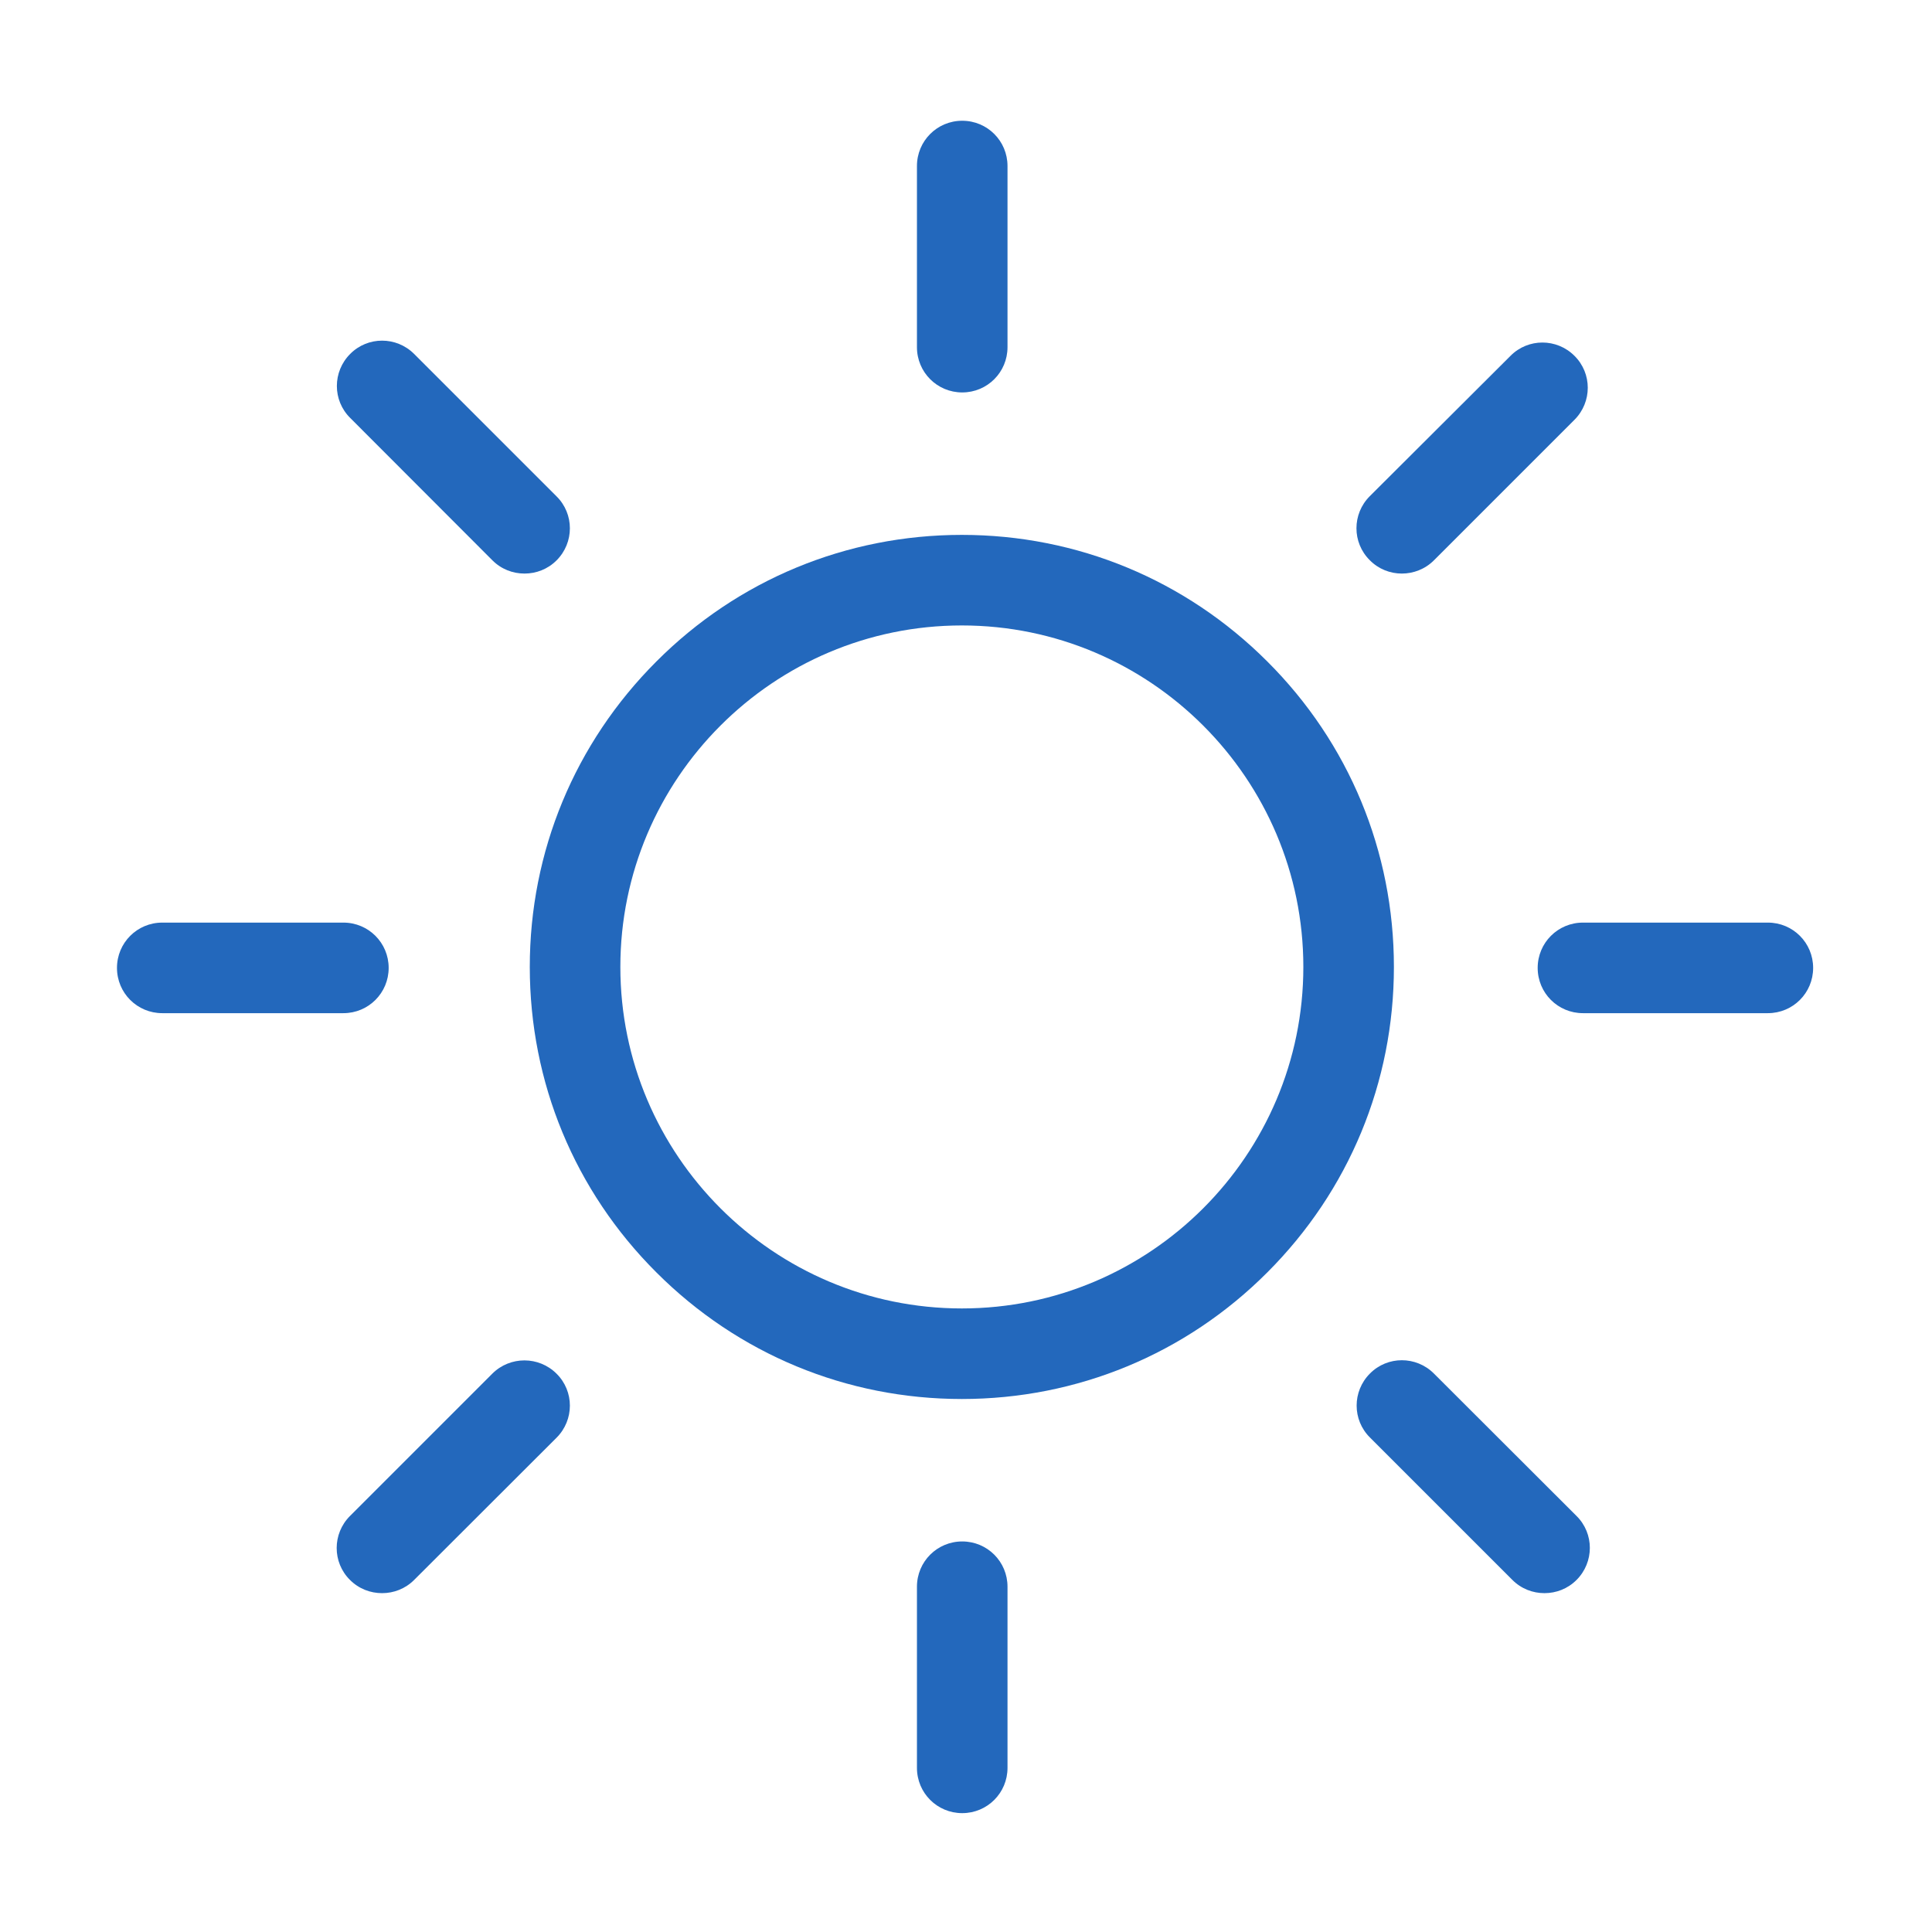 <?xml version="1.0" encoding="utf-8"?>
<!-- Generator: Adobe Illustrator 22.0.0, SVG Export Plug-In . SVG Version: 6.00 Build 0)  -->
<svg version="1.1" id="Ebene_1" xmlns="http://www.w3.org/2000/svg" xmlns:xlink="http://www.w3.org/1999/xlink" x="0px" y="0px"
	 viewBox="0 0 1024 1024" style="enable-background:new 0 0 1024 1024;" xml:space="preserve">
<style type="text/css">
	.st0{display:none;}
	.st1{fill:#2368BC;}
</style>
<g id="HG" class="st0">
</g>
<g>
	<path class="st1" d="M671.7,350.6c-43.3-43.3-100.8-67.1-161.9-67.1s-118.7,23.8-161.9,67.1c-43.3,43.3-67.1,100.8-67.1,161.9
		c0,61.2,23.8,118.7,67.1,161.9c43.3,43.3,100.8,67.1,161.9,67.1s118.7-23.8,161.9-67.1c43.3-43.3,67.1-100.8,67.1-161.9
		C738.8,451.3,715,393.8,671.7,350.6z M509.8,693.5c-99.8,0-181-81.2-181-181s81.2-181,181-181s181,81.2,181,181
		S609.6,693.5,509.8,693.5z"/>
	<path class="st1" d="M206,513c0-13.3-10.7-24-24-24H86c-13.3,0-24,10.7-24,24s10.7,24,24,24h96C195.3,537,206,526.3,206,513z"/>
	<path class="st1" d="M937,489h-98c-13.3,0-24,10.7-24,24s10.7,24,24,24h98c13.3,0,24-10.7,24-24S950.3,489,937,489z"/>
	<path class="st1" d="M510,817c-13.3,0-24,10.7-24,24v96c0,13.3,10.7,24,24,24s24-10.7,24-24v-96C534,827.7,523.3,817,510,817z"/>
	<path class="st1" d="M510,208c13.3,0,24-10.7,24-24V88c0-13.3-10.7-24-24-24s-24,10.7-24,24v96C486,197.3,496.7,208,510,208z"/>
	<path class="st1" d="M760,728c-9.4-9.4-24.6-9.4-33.9,0c-9.4,9.4-9.4,24.6,0,33.9l75.5,75.5c4.7,4.7,10.8,7,17,7s12.3-2.3,17-7
		c9.4-9.4,9.4-24.6,0-33.9L760,728z"/>
	<path class="st1" d="M261,297c4.7,4.7,10.8,7,17,7s12.3-2.3,17-7c9.4-9.4,9.4-24.6,0-33.9l-75.5-75.5c-9.4-9.4-24.6-9.4-33.9,0
		c-9.4,9.4-9.4,24.6,0,33.9L261,297z"/>
	<path class="st1" d="M261,728l-75.5,75.5c-9.4,9.4-9.4,24.6,0,33.9c4.7,4.7,10.8,7,17,7s12.3-2.3,17-7L295,762
		c9.4-9.4,9.4-24.6,0-33.9C285.6,718.7,270.4,718.7,261,728z"/>
	<path class="st1" d="M743,304c6.1,0,12.3-2.3,17-7l74.5-74.5c9.4-9.4,9.4-24.6,0-33.9c-9.4-9.4-24.6-9.4-33.9,0L726,263
		c-9.4,9.4-9.4,24.6,0,33.9C730.7,301.7,736.9,304,743,304z"/>
</g>
</svg>
